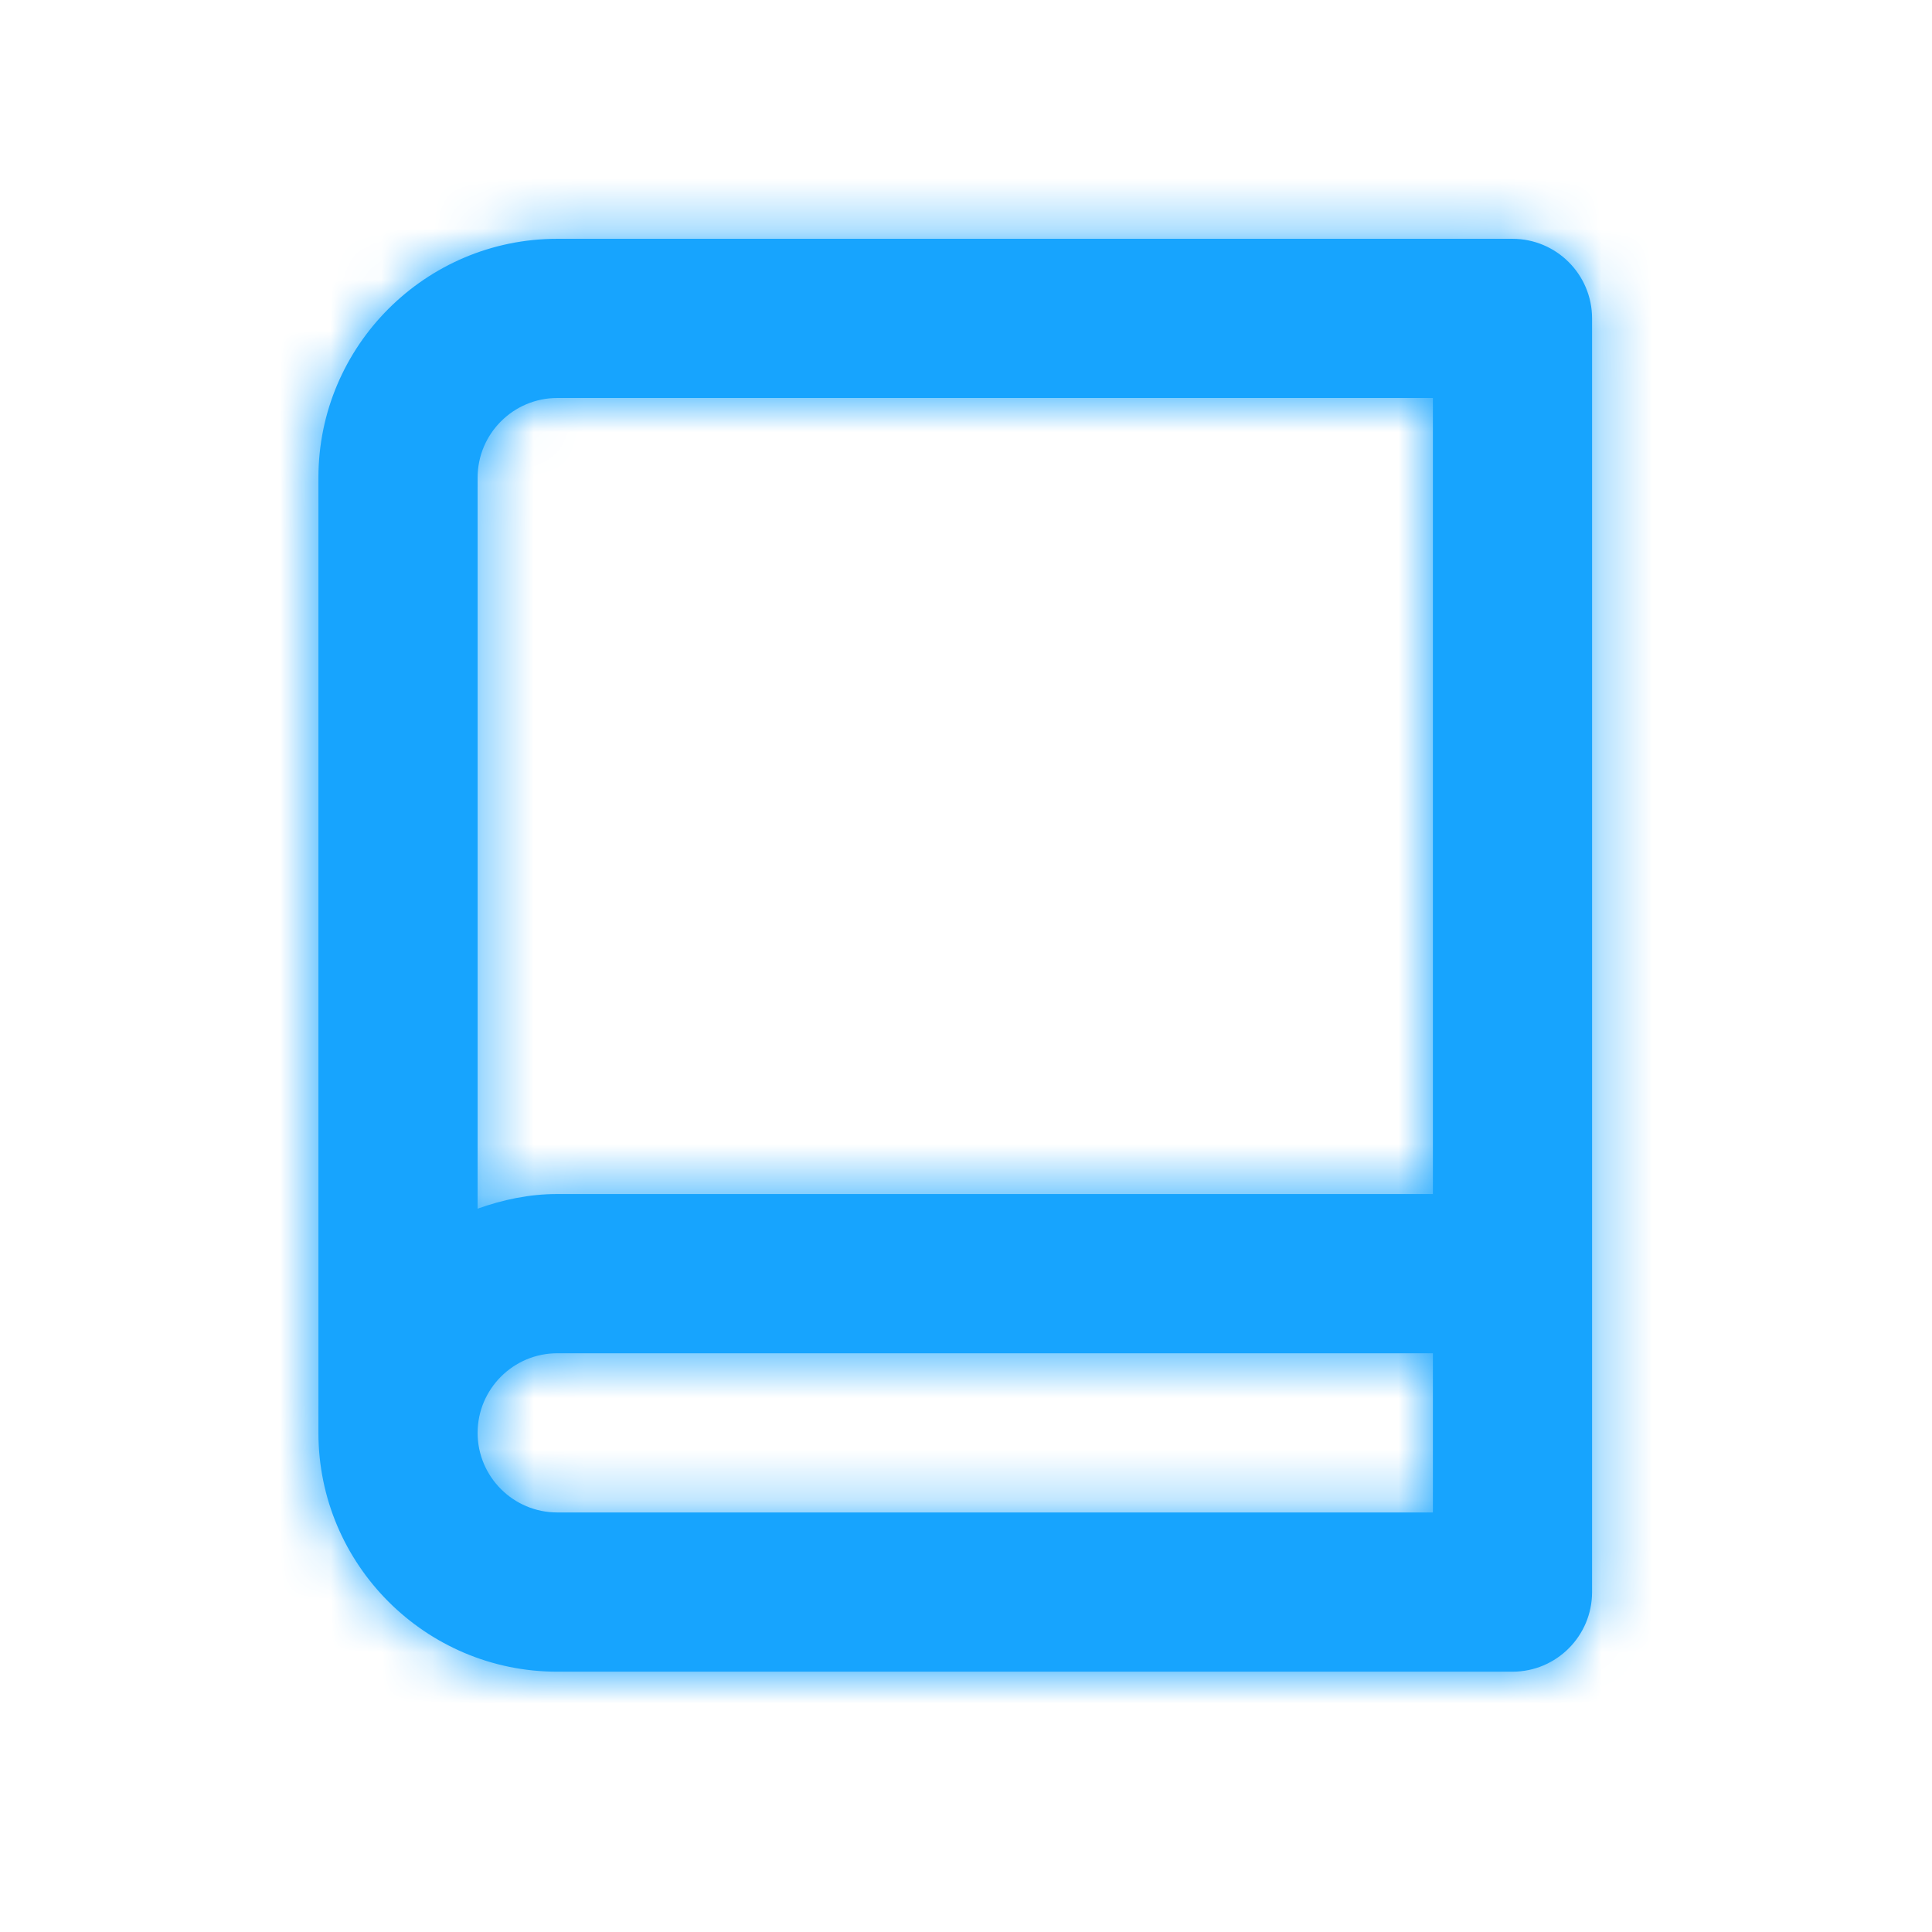 <svg width="38" height="38" viewBox="0 0 38 38" fill="none" xmlns="http://www.w3.org/2000/svg">
<path fill-rule="evenodd" clip-rule="evenodd" d="M10.96 29.748C10.097 29.748 9.394 29.045 9.394 28.183C9.394 27.32 10.097 26.617 10.96 26.617H28.183V29.748H10.96ZM10.96 7.828H28.183V23.485H10.96C10.407 23.485 9.886 23.598 9.394 23.773V9.394C9.394 8.531 10.097 7.828 10.96 7.828V7.828ZM29.748 4.697H10.96C8.37 4.697 6.263 6.805 6.263 9.394V28.183C6.263 30.772 8.37 32.88 10.96 32.88H28.183H29.748C30.613 32.88 31.314 32.178 31.314 31.314V29.748V26.617V6.263C31.314 5.399 30.613 4.697 29.748 4.697V4.697Z" fill="#17A4FE"/>
<mask id="mask0_469_324" style="mask-type:luminance" maskUnits="userSpaceOnUse" x="6" y="4" width="26" height="29">
<path fill-rule="evenodd" clip-rule="evenodd" d="M10.96 29.748C10.097 29.748 9.394 29.045 9.394 28.183C9.394 27.32 10.097 26.617 10.96 26.617H28.183V29.748H10.96ZM10.96 7.828H28.183V23.485H10.96C10.407 23.485 9.886 23.598 9.394 23.773V9.394C9.394 8.531 10.097 7.828 10.96 7.828V7.828ZM29.748 4.697H10.96C8.37 4.697 6.263 6.805 6.263 9.394V28.183C6.263 30.772 8.37 32.88 10.96 32.88H28.183H29.748C30.613 32.88 31.314 32.178 31.314 31.314V29.748V26.617V6.263C31.314 5.399 30.613 4.697 29.748 4.697V4.697Z" fill="white"/>
</mask>
<g mask="url(#mask0_469_324)">
<rect width="37.577" height="37.577" fill="#17A4FE"/>
</g>
</svg>
